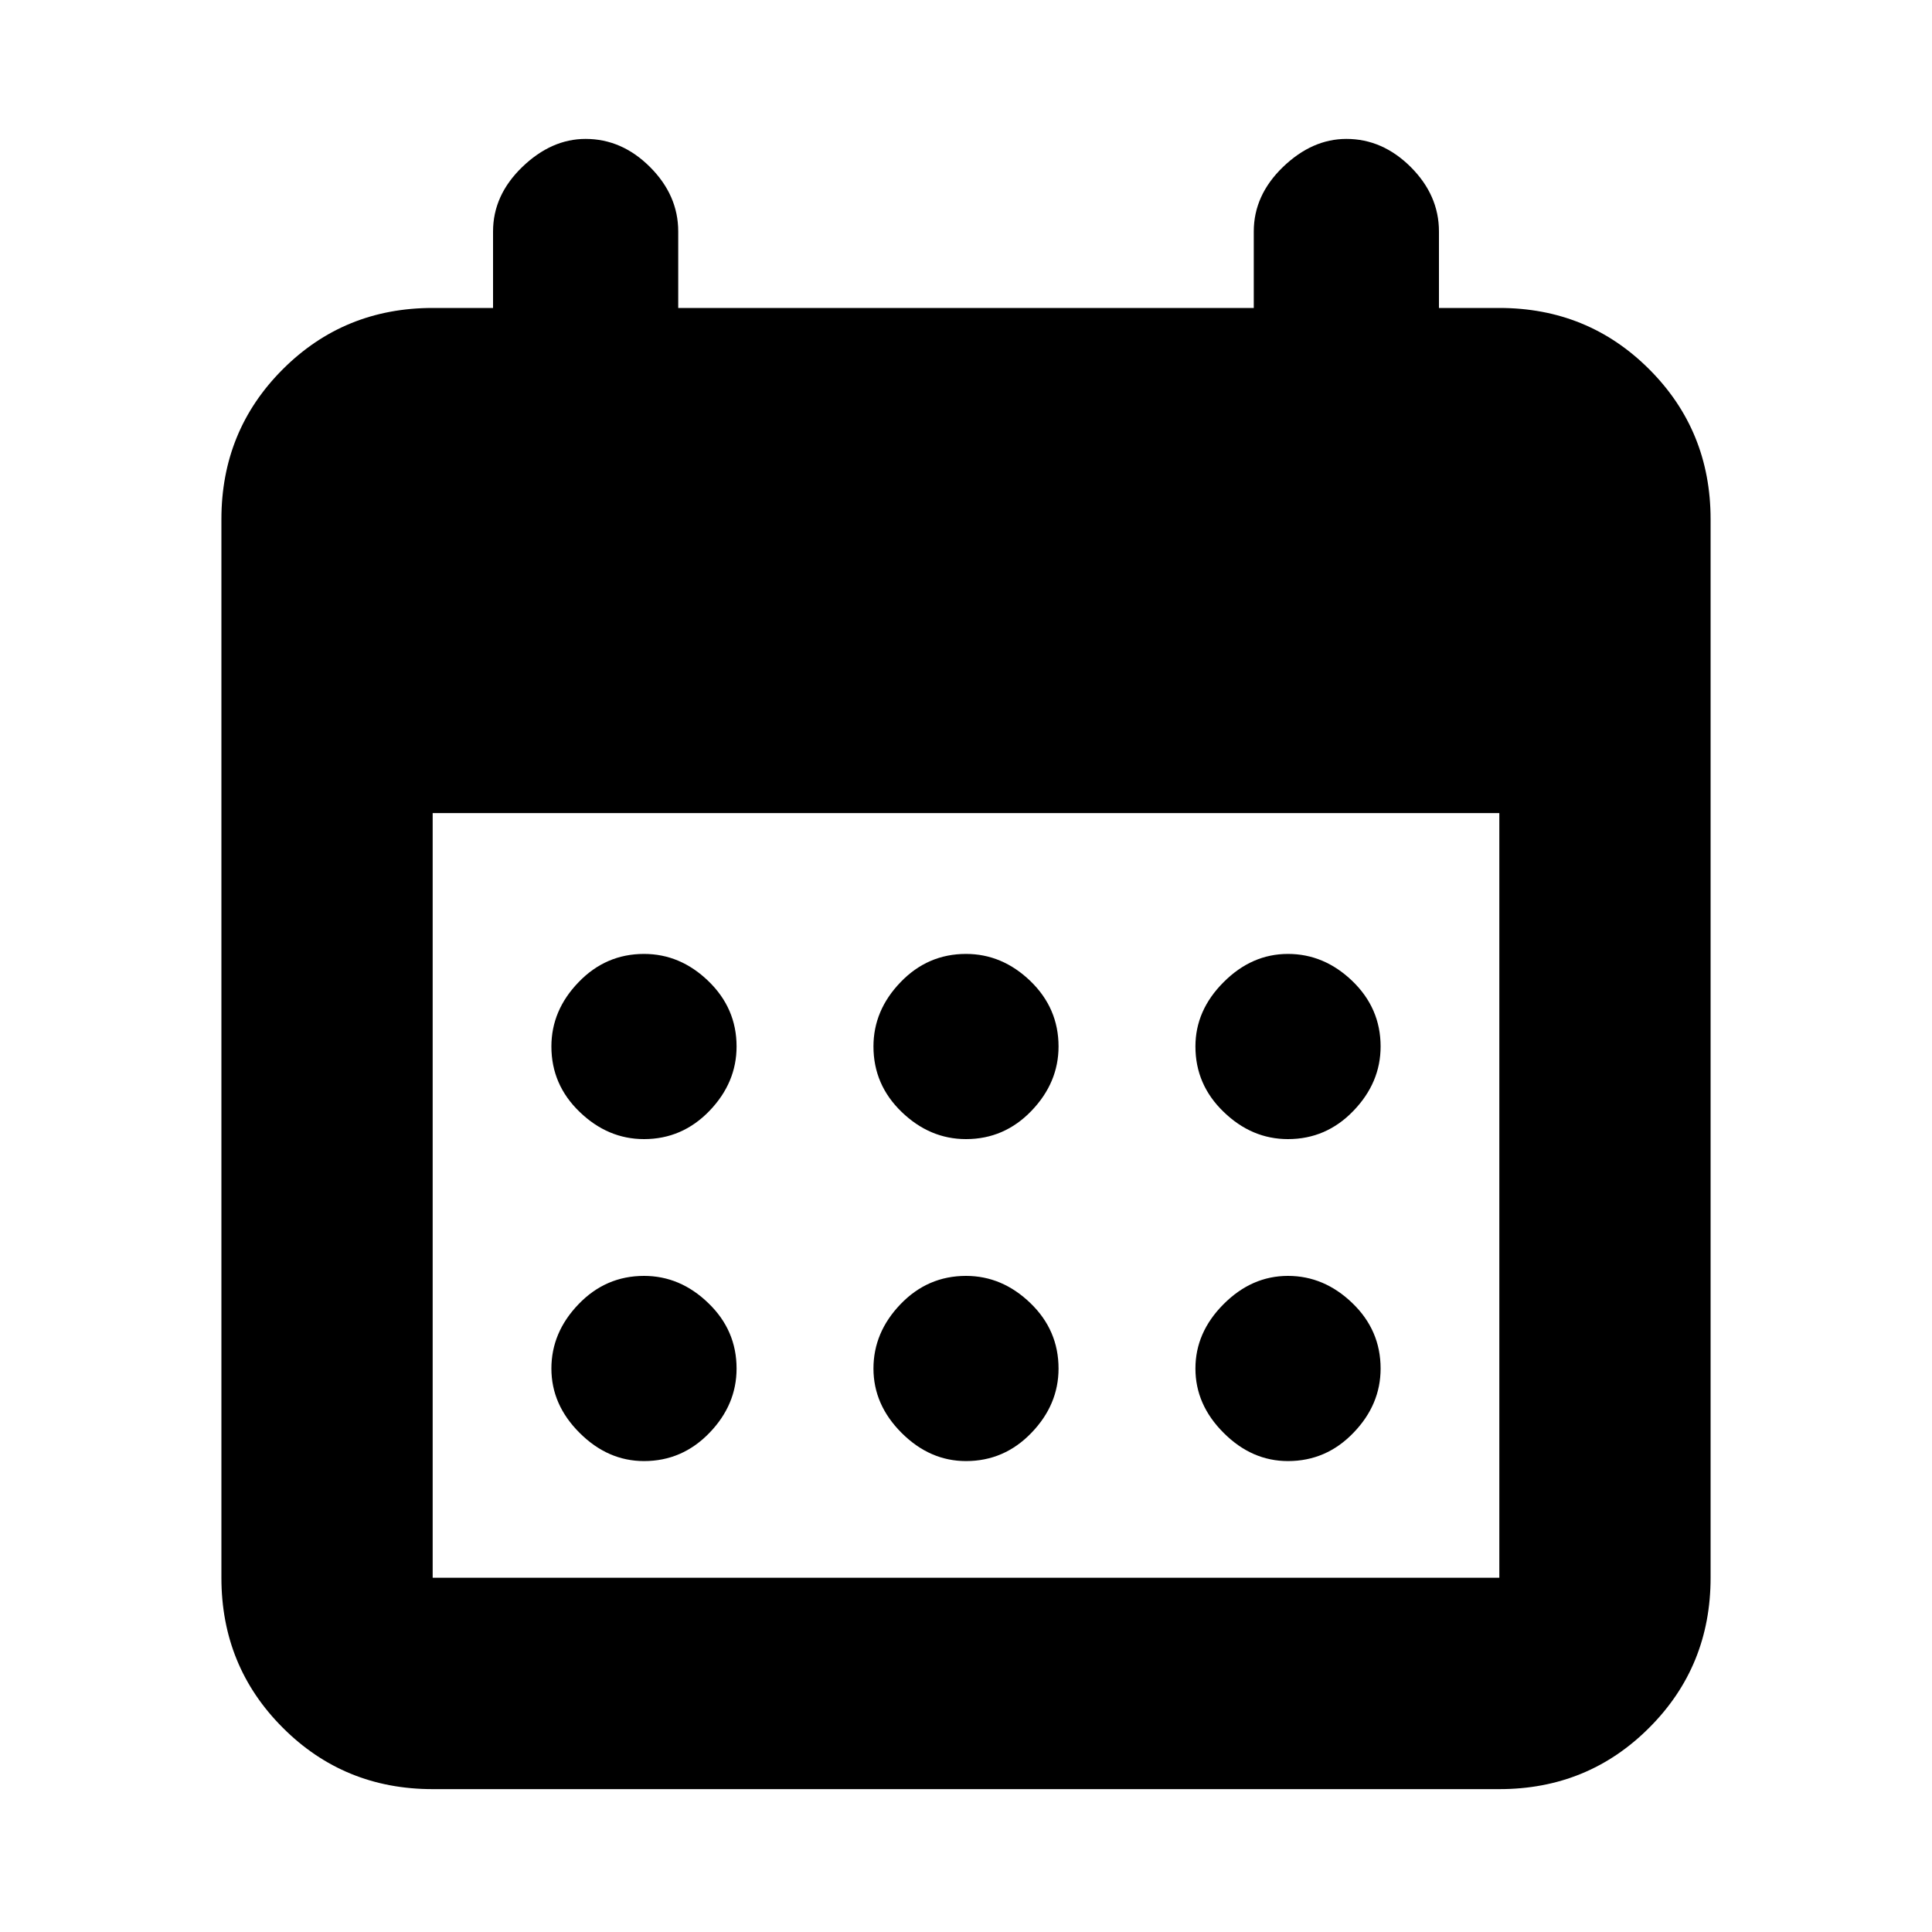 <svg xmlns="http://www.w3.org/2000/svg" height="20" width="20"><path d="M10 11.792Q9.625 11.792 9.333 11.51Q9.042 11.229 9.042 10.833Q9.042 10.458 9.323 10.167Q9.604 9.875 10 9.875Q10.375 9.875 10.667 10.156Q10.958 10.438 10.958 10.833Q10.958 11.208 10.677 11.5Q10.396 11.792 10 11.792ZM6.667 11.792Q6.292 11.792 6 11.51Q5.708 11.229 5.708 10.833Q5.708 10.458 5.99 10.167Q6.271 9.875 6.667 9.875Q7.042 9.875 7.333 10.156Q7.625 10.438 7.625 10.833Q7.625 11.208 7.344 11.5Q7.062 11.792 6.667 11.792ZM13.333 11.792Q12.958 11.792 12.667 11.51Q12.375 11.229 12.375 10.833Q12.375 10.458 12.667 10.167Q12.958 9.875 13.333 9.875Q13.708 9.875 14 10.156Q14.292 10.438 14.292 10.833Q14.292 11.208 14.01 11.5Q13.729 11.792 13.333 11.792ZM10 15.125Q9.625 15.125 9.333 14.833Q9.042 14.542 9.042 14.167Q9.042 13.792 9.323 13.5Q9.604 13.208 10 13.208Q10.375 13.208 10.667 13.49Q10.958 13.771 10.958 14.167Q10.958 14.542 10.677 14.833Q10.396 15.125 10 15.125ZM6.667 15.125Q6.292 15.125 6 14.833Q5.708 14.542 5.708 14.167Q5.708 13.792 5.99 13.5Q6.271 13.208 6.667 13.208Q7.042 13.208 7.333 13.49Q7.625 13.771 7.625 14.167Q7.625 14.542 7.344 14.833Q7.062 15.125 6.667 15.125ZM13.333 15.125Q12.958 15.125 12.667 14.833Q12.375 14.542 12.375 14.167Q12.375 13.792 12.667 13.5Q12.958 13.208 13.333 13.208Q13.708 13.208 14 13.49Q14.292 13.771 14.292 14.167Q14.292 14.542 14.01 14.833Q13.729 15.125 13.333 15.125ZM4.479 18.521Q3.562 18.521 2.927 17.885Q2.292 17.25 2.292 16.333V5.375Q2.292 4.458 2.927 3.823Q3.562 3.188 4.479 3.188H5.104V2.396Q5.104 2.021 5.406 1.729Q5.708 1.438 6.062 1.438Q6.438 1.438 6.729 1.729Q7.021 2.021 7.021 2.396V3.188H12.979V2.396Q12.979 2.021 13.281 1.729Q13.583 1.438 13.938 1.438Q14.312 1.438 14.604 1.729Q14.896 2.021 14.896 2.396V3.188H15.521Q16.438 3.188 17.073 3.823Q17.708 4.458 17.708 5.375V16.333Q17.708 17.25 17.073 17.885Q16.438 18.521 15.521 18.521ZM4.479 16.333H15.521Q15.521 16.333 15.521 16.333Q15.521 16.333 15.521 16.333V8.417H4.479V16.333Q4.479 16.333 4.479 16.333Q4.479 16.333 4.479 16.333Z"/></svg>